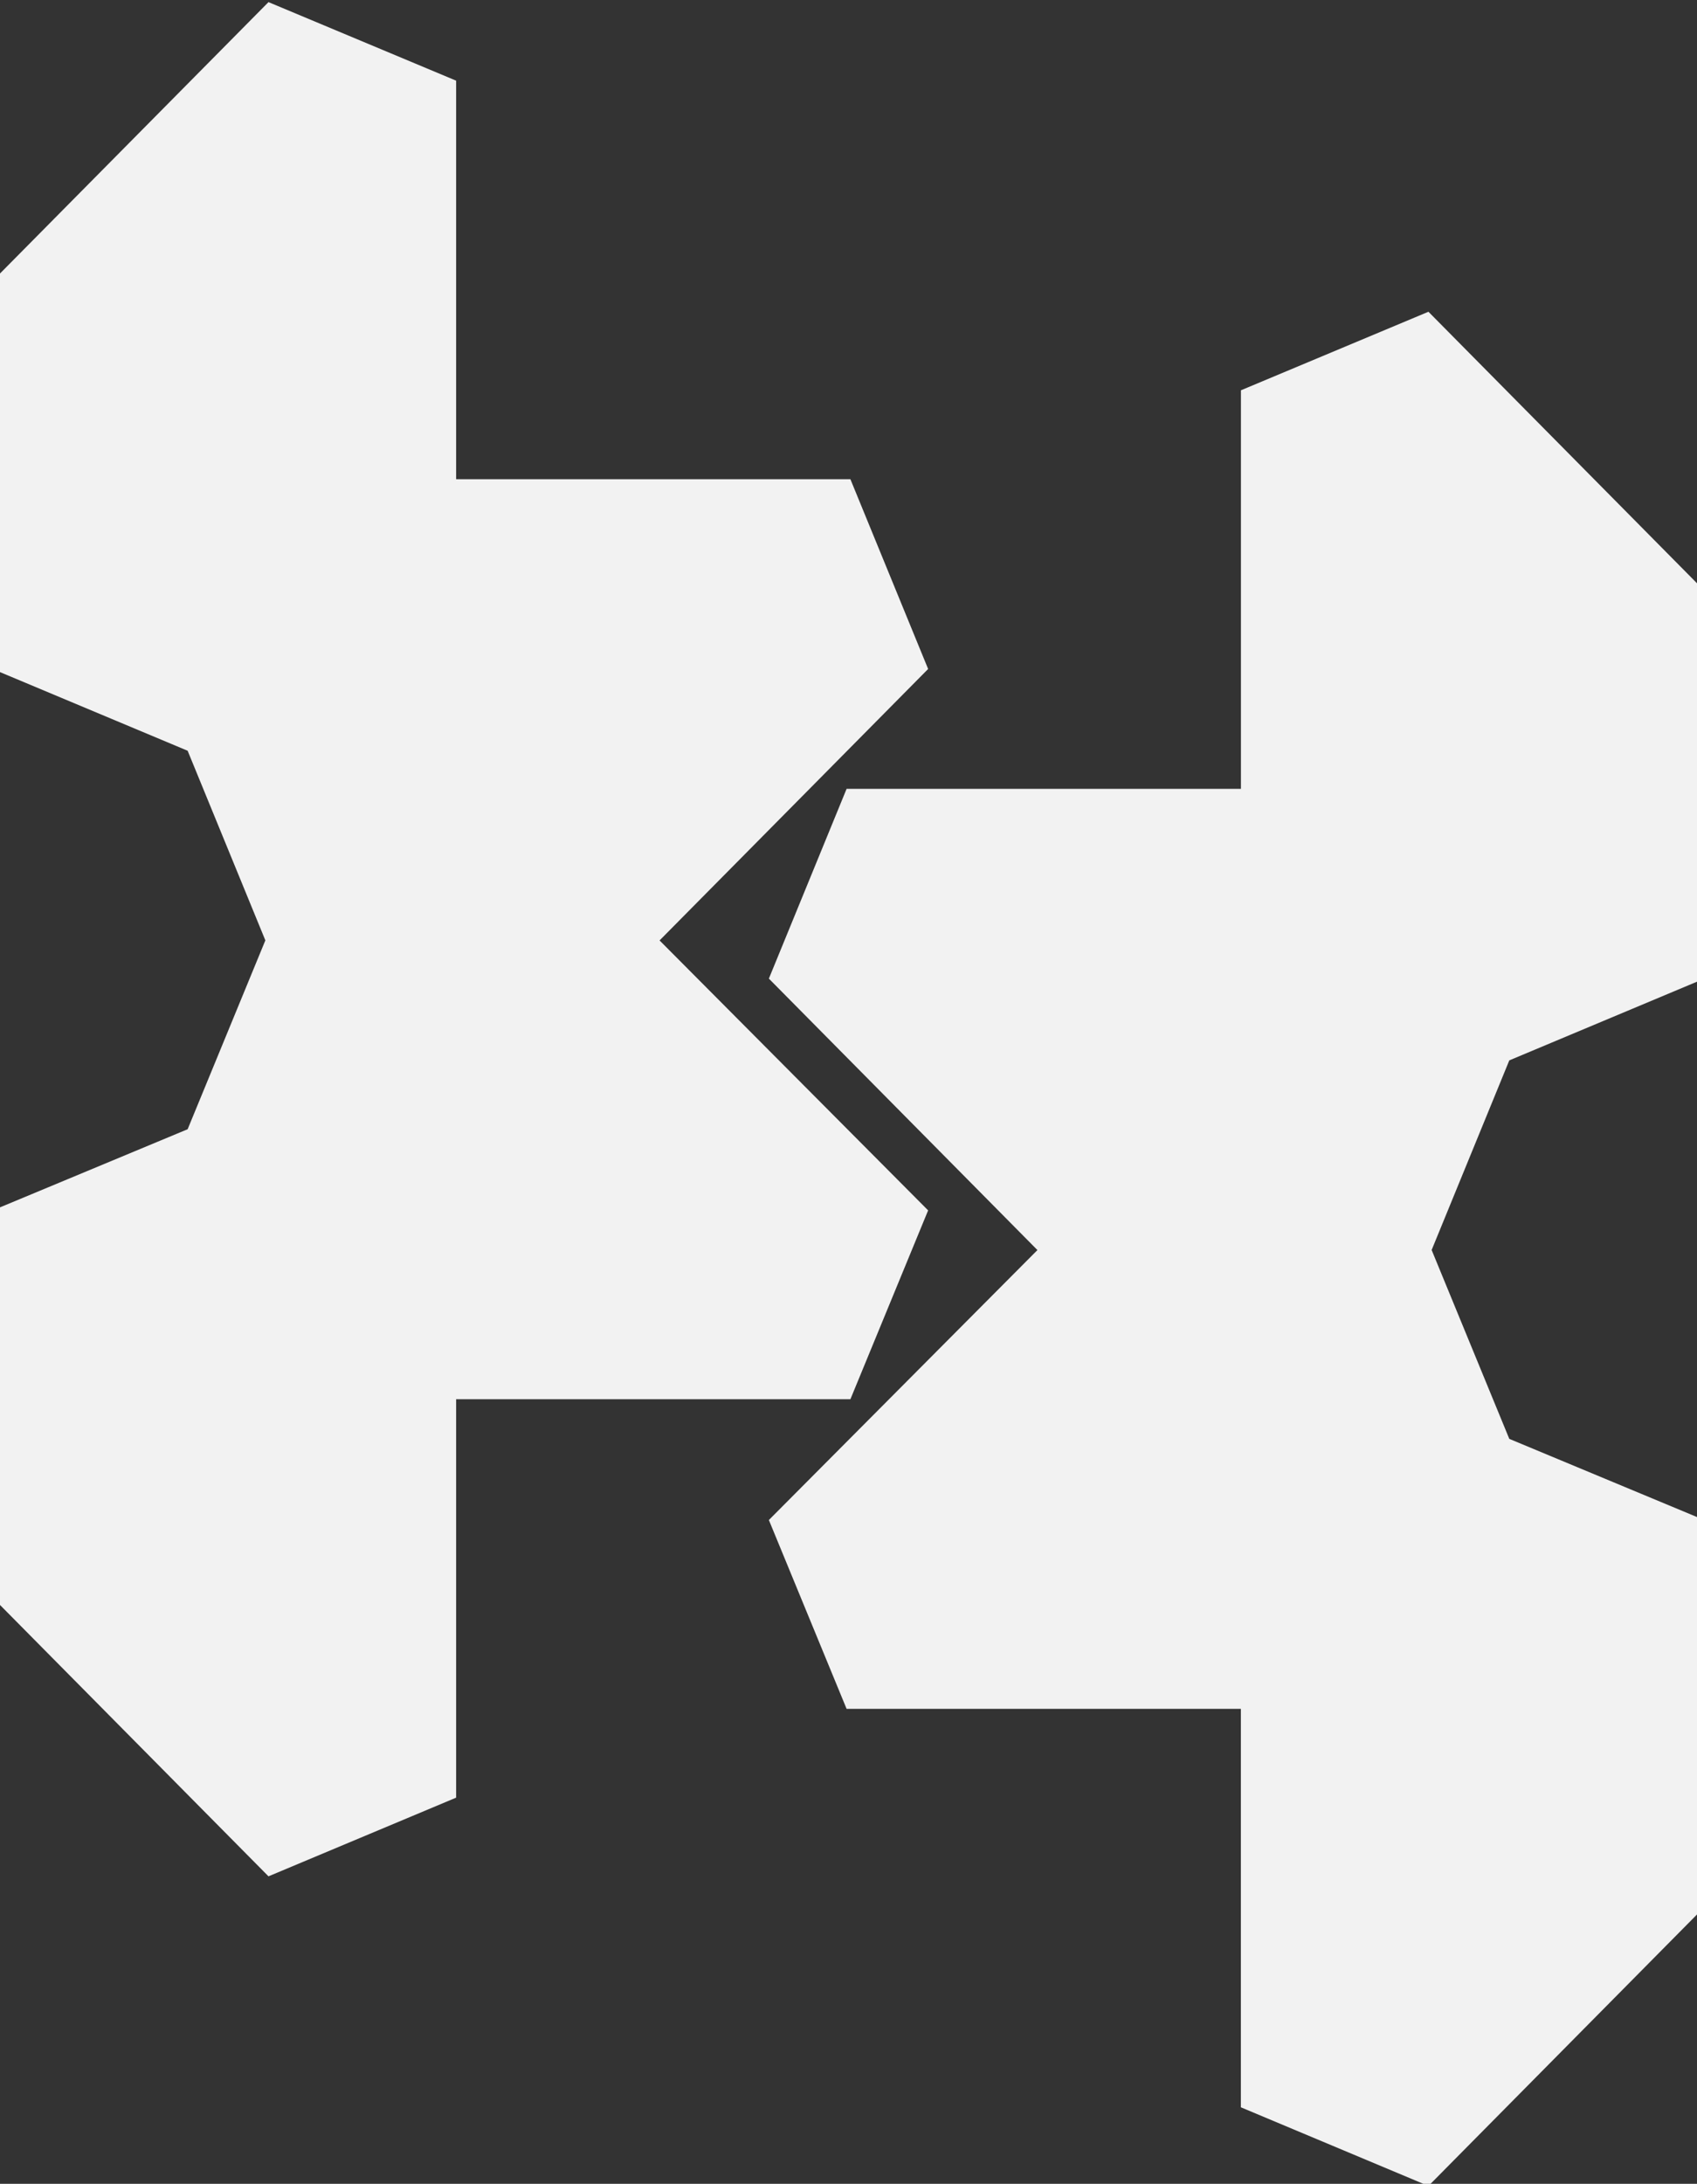 <?xml version="1.0" encoding="utf-8"?>
<!-- Generator: Adobe Illustrator 16.0.0, SVG Export Plug-In . SVG Version: 6.00 Build 0)  -->
<svg version="1.2" baseProfile="tiny" id="Layer_1" xmlns="http://www.w3.org/2000/svg" xmlns:xlink="http://www.w3.org/1999/xlink"
	 x="0px" y="0px" width="100%" height="100%" viewBox="0 0 800.187 1029.285" overflow="scroll" xml:space="preserve">
<rect x="0" y="0" width="800.187" height="1029.285" fill="#333333" stroke="none"/>
<g>
	<polygon fill="#F2F2F2" points="437.641,315.304 400.993,225.872 215.077,225.872 215.077,38.017 126.601,1 0,128.91 0,316.78
		88.478,353.844 125.123,443.214 88.478,532.229 0,569.049 0,756.454 126.601,884.35 215.077,847.271 215.077,659.479
		400.993,659.479 437.641,570.478 311.008,443.244 	"/>
	<polygon fill="#F2F2F2" points="800.155,714.997 711.679,678.166 675.063,589.149 711.679,499.779 800.155,462.702
		800.187,462.715 800.187,274.846 800.155,274.878 673.553,146.936 585.14,183.953 585.14,371.808 399.193,371.808 393.343,386.087
		362.546,461.239 489.179,589.18 362.546,716.413 399.193,805.414 585.106,805.414 585.106,993.207 673.553,1030.285
		800.155,902.358 800.187,902.391 800.187,714.984 	"/>
</g>
<g>
</g>
<g>
</g>
<g>
</g>
<g>
</g>
<g>
</g>
<g>
</g>
</svg>
